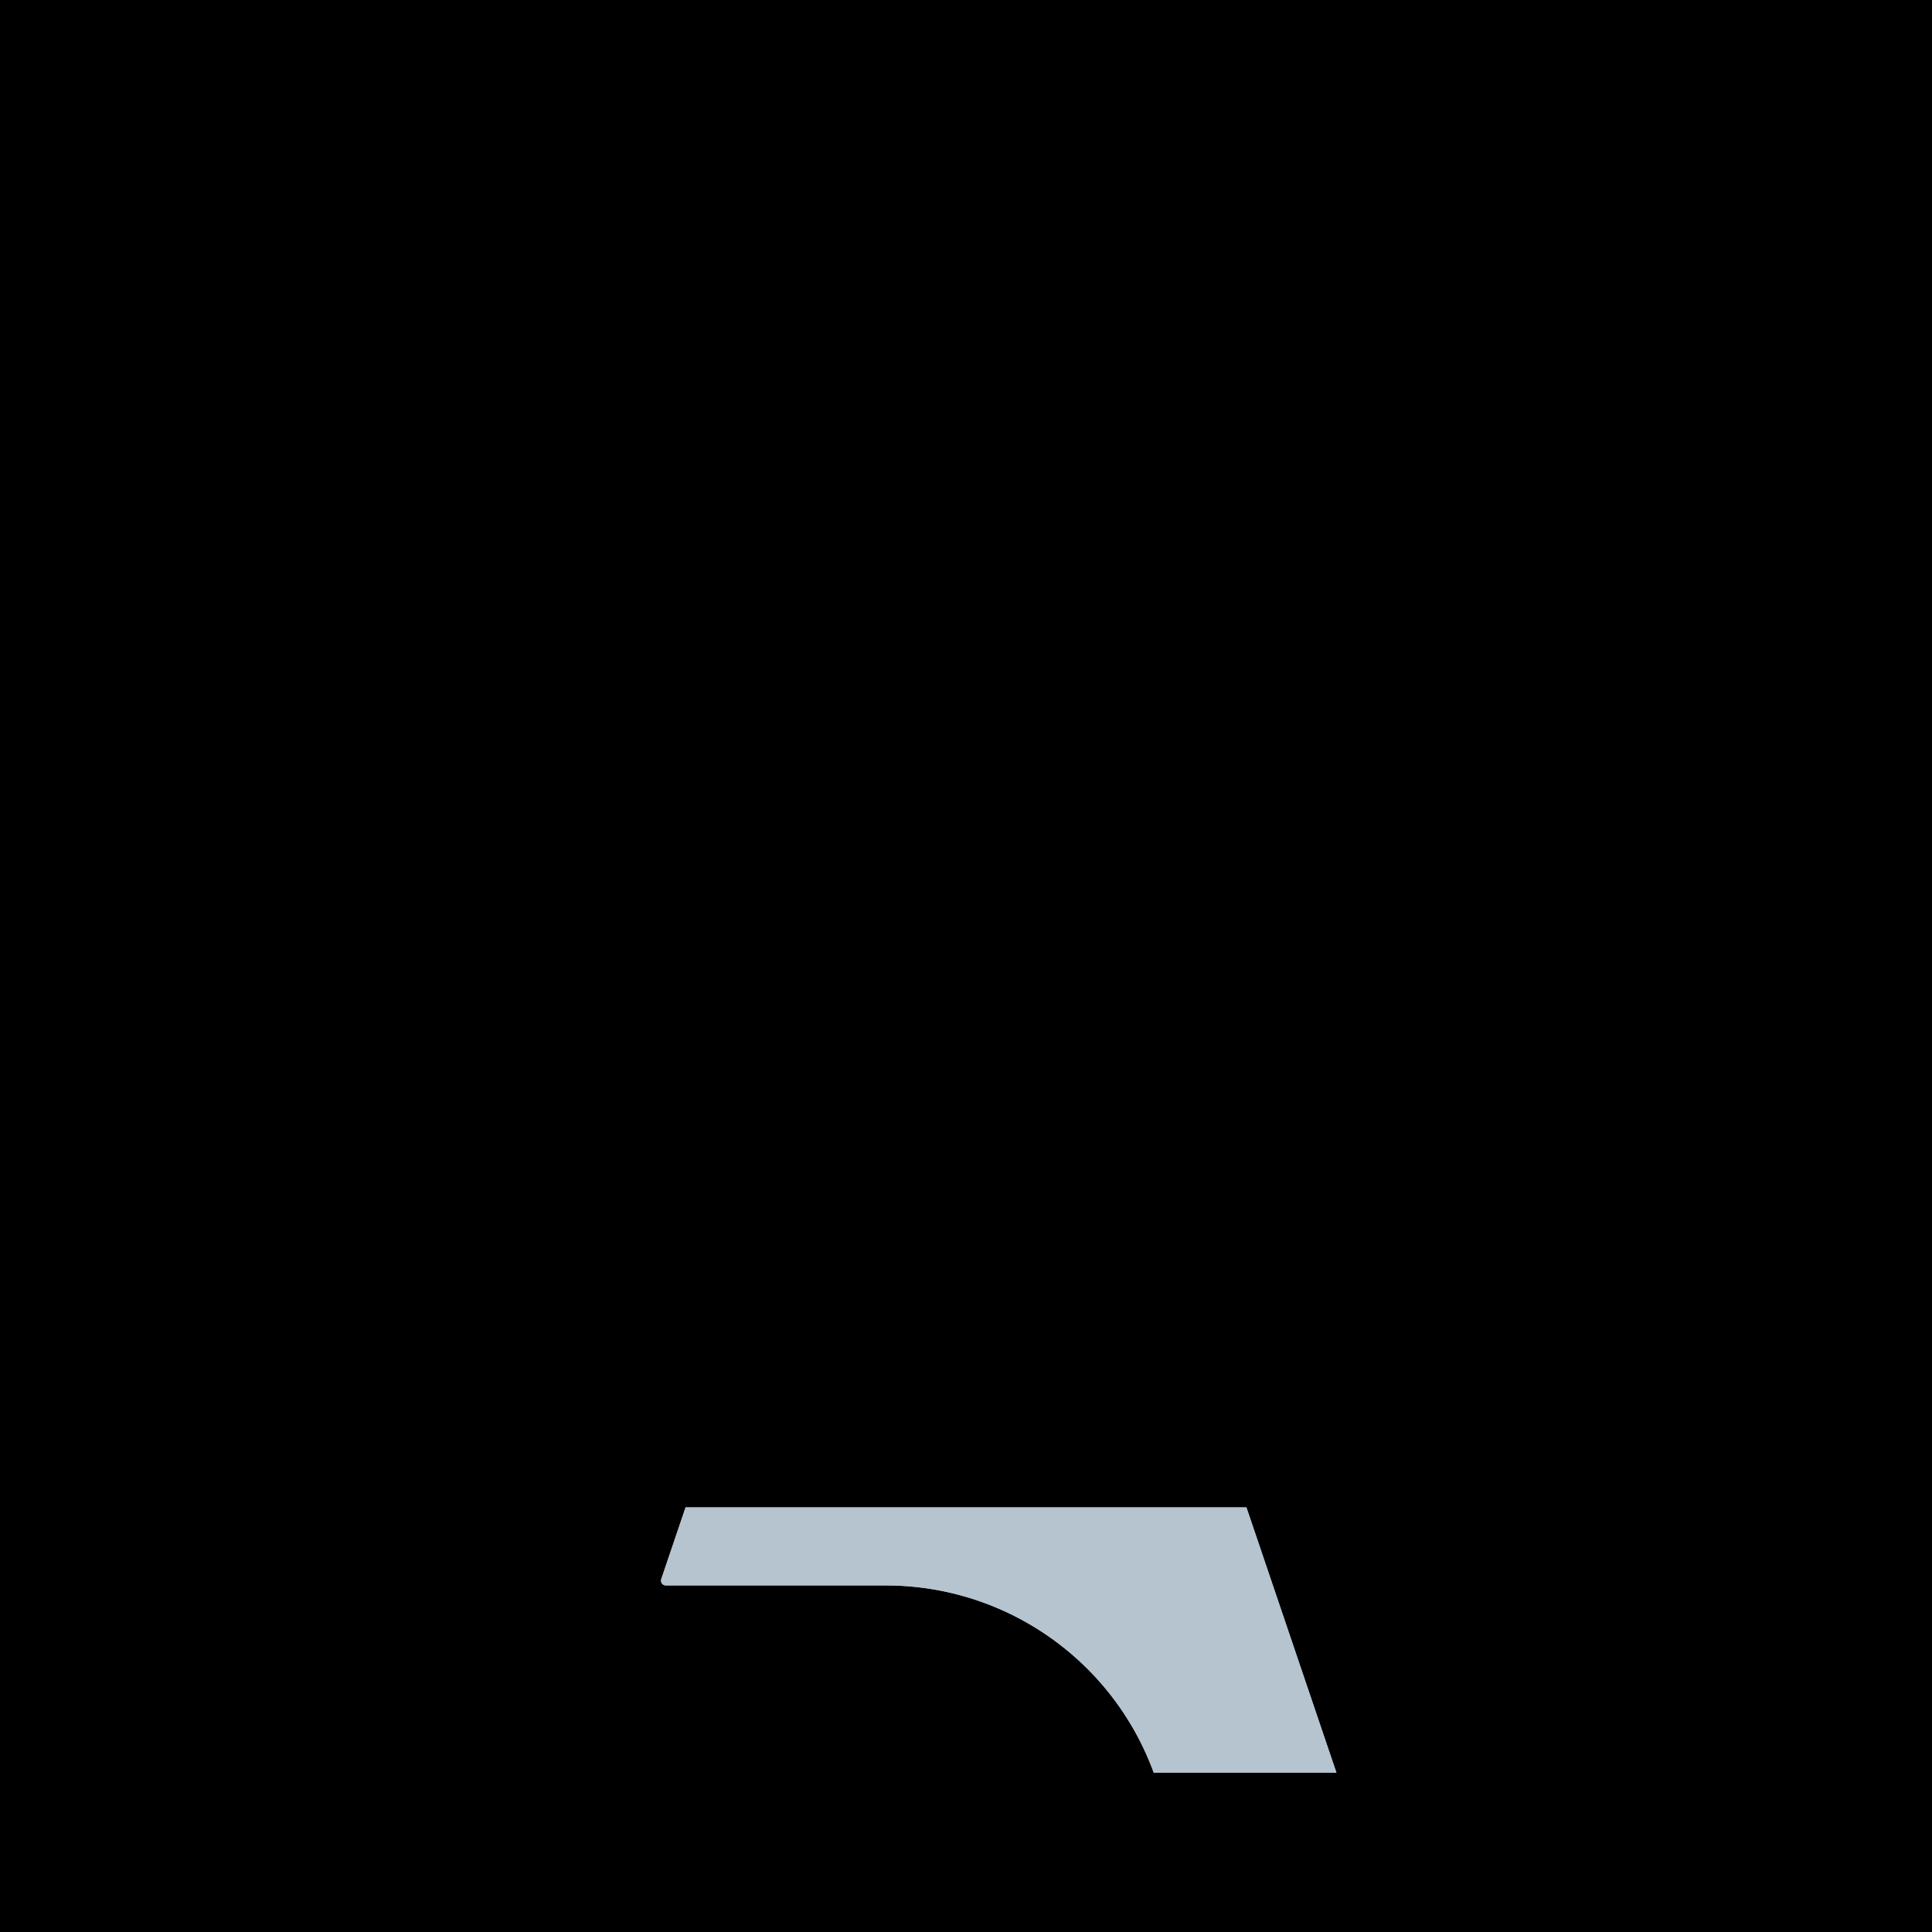 <ns0:svg xmlns:ns0="http://www.w3.org/2000/svg" viewBox="0.0 0.0 200.0 200.0" height="200.0px" width="200.0px"><ns0:rect x="0" y="0" width="100%" height="100%" fill="black" /><ns0:g id="highlighted-segment"><ns0:path fill="#b6c4cf" fill-opacity="1.0" filling="0" d="M 138.307 183.392 L 138.155 182.942 L 138.002 182.492 L 137.85 182.043 L 137.544 181.143 L 137.392 180.693 L 137.239 180.244 L 137.087 179.794 L 136.934 179.344 L 136.782 178.894 L 136.477 177.995 L 136.324 177.545 L 136.171 177.095 L 136.019 176.646 L 135.714 175.746 L 135.561 175.296 L 135.409 174.847 L 135.256 174.397 L 134.951 173.497 L 134.798 173.048 L 134.646 172.598 L 134.493 172.148 L 134.341 171.698 L 134.188 171.249 L 133.883 170.349 L 133.731 169.899 L 133.578 169.45 L 133.425 169 L 133.12 168.1 L 132.968 167.651 L 132.815 167.201 L 132.663 166.751 L 132.358 165.852 L 132.205 165.402 L 132.052 164.952 L 131.9 164.502 L 131.747 164.052 L 131.595 163.603 L 131.442 163.153 L 131.29 162.703 L 131.137 162.253 L 130.985 161.804 L 130.832 161.354 L 130.679 160.904 L 130.527 160.454 L 130.374 160.005 L 130.222 159.555 L 130.069 159.105 L 129.764 158.206 L 129.612 157.756 L 129.459 157.306 L 129.306 156.856 L 129.154 156.407 L 129.03 156.043 L 70.97 156.043 L 70.935 156.146 L 70.852 156.39 L 70.769 156.634 L 70.686 156.878 L 70.604 157.122 L 70.521 157.366 L 70.438 157.61 L 70.356 157.854 L 70.273 158.097 L 70.107 158.585 L 70.025 158.829 L 69.942 159.073 L 69.859 159.317 L 69.776 159.561 L 69.694 159.805 L 69.611 160.049 L 69.528 160.293 L 69.445 160.537 L 69.363 160.781 L 69.28 161.024 L 69.197 161.268 L 69.115 161.512 L 69.032 161.756 L 68.949 162 L 68.866 162.244 L 68.784 162.488 L 68.701 162.732 L 68.618 162.976 L 68.535 163.22 L 68.453 163.464 L 68.439 163.512 L 68.43 163.561 L 68.426 163.611 L 68.427 163.66 L 68.434 163.71 L 68.445 163.759 L 68.46 163.806 L 68.481 163.852 L 68.506 163.895 L 68.535 163.935 L 68.568 163.973 L 68.604 164.007 L 68.644 164.037 L 68.687 164.063 L 68.732 164.085 L 68.779 164.102 L 68.827 164.114 L 68.876 164.122 L 68.926 164.124 L 91.708 164.124 L 92.092 164.127 L 92.474 164.134 L 92.855 164.146 L 93.235 164.163 L 93.614 164.185 L 93.992 164.212 L 94.369 164.244 L 94.745 164.28 L 95.12 164.321 L 95.493 164.367 L 95.866 164.417 L 96.237 164.472 L 96.606 164.532 L 96.975 164.596 L 97.342 164.665 L 97.707 164.738 L 98.072 164.816 L 98.434 164.899 L 98.796 164.985 L 99.155 165.077 L 99.513 165.173 L 99.87 165.273 L 100.225 165.377 L 100.578 165.486 L 100.93 165.599 L 101.279 165.717 L 101.627 165.839 L 101.973 165.965 L 102.318 166.095 L 102.66 166.229 L 103 166.368 L 103.339 166.51 L 103.675 166.657 L 104.01 166.808 L 104.342 166.963 L 104.672 167.122 L 105 167.285 L 105.326 167.452 L 105.65 167.623 L 105.971 167.798 L 106.291 167.977 L 106.607 168.16 L 106.922 168.346 L 107.234 168.537 L 107.544 168.731 L 107.851 168.929 L 108.156 169.131 L 108.458 169.336 L 108.757 169.545 L 109.054 169.758 L 109.349 169.975 L 109.64 170.195 L 109.929 170.419 L 110.215 170.646 L 110.499 170.877 L 110.779 171.111 L 111.057 171.349 L 111.332 171.591 L 111.604 171.835 L 111.872 172.084 L 112.138 172.335 L 112.401 172.59 L 112.661 172.849 L 112.918 173.11 L 113.171 173.375 L 113.421 173.644 L 113.669 173.915 L 113.912 174.19 L 114.153 174.468 L 114.39 174.749 L 114.624 175.033 L 114.855 175.32 L 115.082 175.611 L 115.305 175.904 L 115.525 176.201 L 115.742 176.5 L 115.955 176.803 L 116.164 177.108 L 116.37 177.417 L 116.572 177.728 L 116.77 178.042 L 116.965 178.359 L 117.156 178.679 L 117.343 179.002 L 117.526 179.327 L 117.705 179.656 L 117.88 179.987 L 118.052 180.32 L 118.219 180.657 L 118.382 180.996 L 118.541 181.338 L 118.696 181.682 L 118.847 182.029 L 118.994 182.378 L 119.137 182.73 L 119.275 183.085 L 119.409 183.442 L 119.431 183.503 L 138.345 183.503 L 138.307 183.392 Z" id="element_2" style="" /><ns0:path fill="#b6c4cf" fill-opacity="1.0" filling="0" d="M 138.307 183.392 L 138.155 182.942 L 138.002 182.492 L 137.85 182.043 L 137.544 181.143 L 137.392 180.693 L 137.239 180.244 L 137.087 179.794 L 136.934 179.344 L 136.782 178.894 L 136.477 177.995 L 136.324 177.545 L 136.171 177.095 L 136.019 176.646 L 135.714 175.746 L 135.561 175.296 L 135.409 174.847 L 135.256 174.397 L 134.951 173.497 L 134.798 173.048 L 134.646 172.598 L 134.493 172.148 L 134.341 171.698 L 134.188 171.249 L 133.883 170.349 L 133.731 169.899 L 133.578 169.45 L 133.425 169 L 133.12 168.1 L 132.968 167.651 L 132.815 167.201 L 132.663 166.751 L 132.358 165.852 L 132.205 165.402 L 132.052 164.952 L 131.9 164.502 L 131.747 164.052 L 131.595 163.603 L 131.442 163.153 L 131.29 162.703 L 131.137 162.253 L 130.985 161.804 L 130.832 161.354 L 130.679 160.904 L 130.527 160.454 L 130.374 160.005 L 130.222 159.555 L 130.069 159.105 L 129.764 158.206 L 129.612 157.756 L 129.459 157.306 L 129.306 156.856 L 129.154 156.407 L 129.03 156.043 L 70.97 156.043 L 70.935 156.146 L 70.852 156.39 L 70.769 156.634 L 70.686 156.878 L 70.604 157.122 L 70.521 157.366 L 70.438 157.61 L 70.356 157.854 L 70.273 158.097 L 70.107 158.585 L 70.025 158.829 L 69.942 159.073 L 69.859 159.317 L 69.776 159.561 L 69.694 159.805 L 69.611 160.049 L 69.528 160.293 L 69.445 160.537 L 69.363 160.781 L 69.28 161.024 L 69.197 161.268 L 69.115 161.512 L 69.032 161.756 L 68.949 162 L 68.866 162.244 L 68.784 162.488 L 68.701 162.732 L 68.618 162.976 L 68.535 163.22 L 68.453 163.464 L 68.439 163.512 L 68.43 163.561 L 68.426 163.611 L 68.427 163.66 L 68.434 163.71 L 68.445 163.759 L 68.46 163.806 L 68.481 163.852 L 68.506 163.895 L 68.535 163.935 L 68.568 163.973 L 68.604 164.007 L 68.644 164.037 L 68.687 164.063 L 68.732 164.085 L 68.779 164.102 L 68.827 164.114 L 68.876 164.122 L 68.926 164.124 L 91.708 164.124 L 92.092 164.127 L 92.474 164.134 L 92.855 164.146 L 93.235 164.163 L 93.614 164.185 L 93.992 164.212 L 94.369 164.244 L 94.745 164.28 L 95.12 164.321 L 95.493 164.367 L 95.866 164.417 L 96.237 164.472 L 96.606 164.532 L 96.975 164.596 L 97.342 164.665 L 97.707 164.738 L 98.072 164.816 L 98.434 164.899 L 98.796 164.985 L 99.155 165.077 L 99.513 165.173 L 99.87 165.273 L 100.225 165.377 L 100.578 165.486 L 100.93 165.599 L 101.279 165.717 L 101.627 165.839 L 101.973 165.965 L 102.318 166.095 L 102.66 166.229 L 103 166.368 L 103.339 166.51 L 103.675 166.657 L 104.01 166.808 L 104.342 166.963 L 104.672 167.122 L 105 167.285 L 105.326 167.452 L 105.65 167.623 L 105.971 167.798 L 106.291 167.977 L 106.607 168.16 L 106.922 168.346 L 107.234 168.537 L 107.544 168.731 L 107.851 168.929 L 108.156 169.131 L 108.458 169.336 L 108.757 169.545 L 109.054 169.758 L 109.349 169.975 L 109.64 170.195 L 109.929 170.419 L 110.215 170.646 L 110.499 170.877 L 110.779 171.111 L 111.057 171.349 L 111.332 171.591 L 111.604 171.835 L 111.872 172.084 L 112.138 172.335 L 112.401 172.59 L 112.661 172.849 L 112.918 173.11 L 113.171 173.375 L 113.421 173.644 L 113.669 173.915 L 113.912 174.19 L 114.153 174.468 L 114.39 174.749 L 114.624 175.033 L 114.855 175.32 L 115.082 175.611 L 115.305 175.904 L 115.525 176.201 L 115.742 176.5 L 115.955 176.803 L 116.164 177.108 L 116.37 177.417 L 116.572 177.728 L 116.77 178.042 L 116.965 178.359 L 117.156 178.679 L 117.343 179.002 L 117.526 179.327 L 117.705 179.656 L 117.88 179.987 L 118.052 180.32 L 118.219 180.657 L 118.382 180.996 L 118.541 181.338 L 118.696 181.682 L 118.847 182.029 L 118.994 182.378 L 119.137 182.73 L 119.275 183.085 L 119.409 183.442 L 119.431 183.503 L 138.345 183.503 L 138.307 183.392 Z" id="element_2" style="" /></ns0:g></ns0:svg>